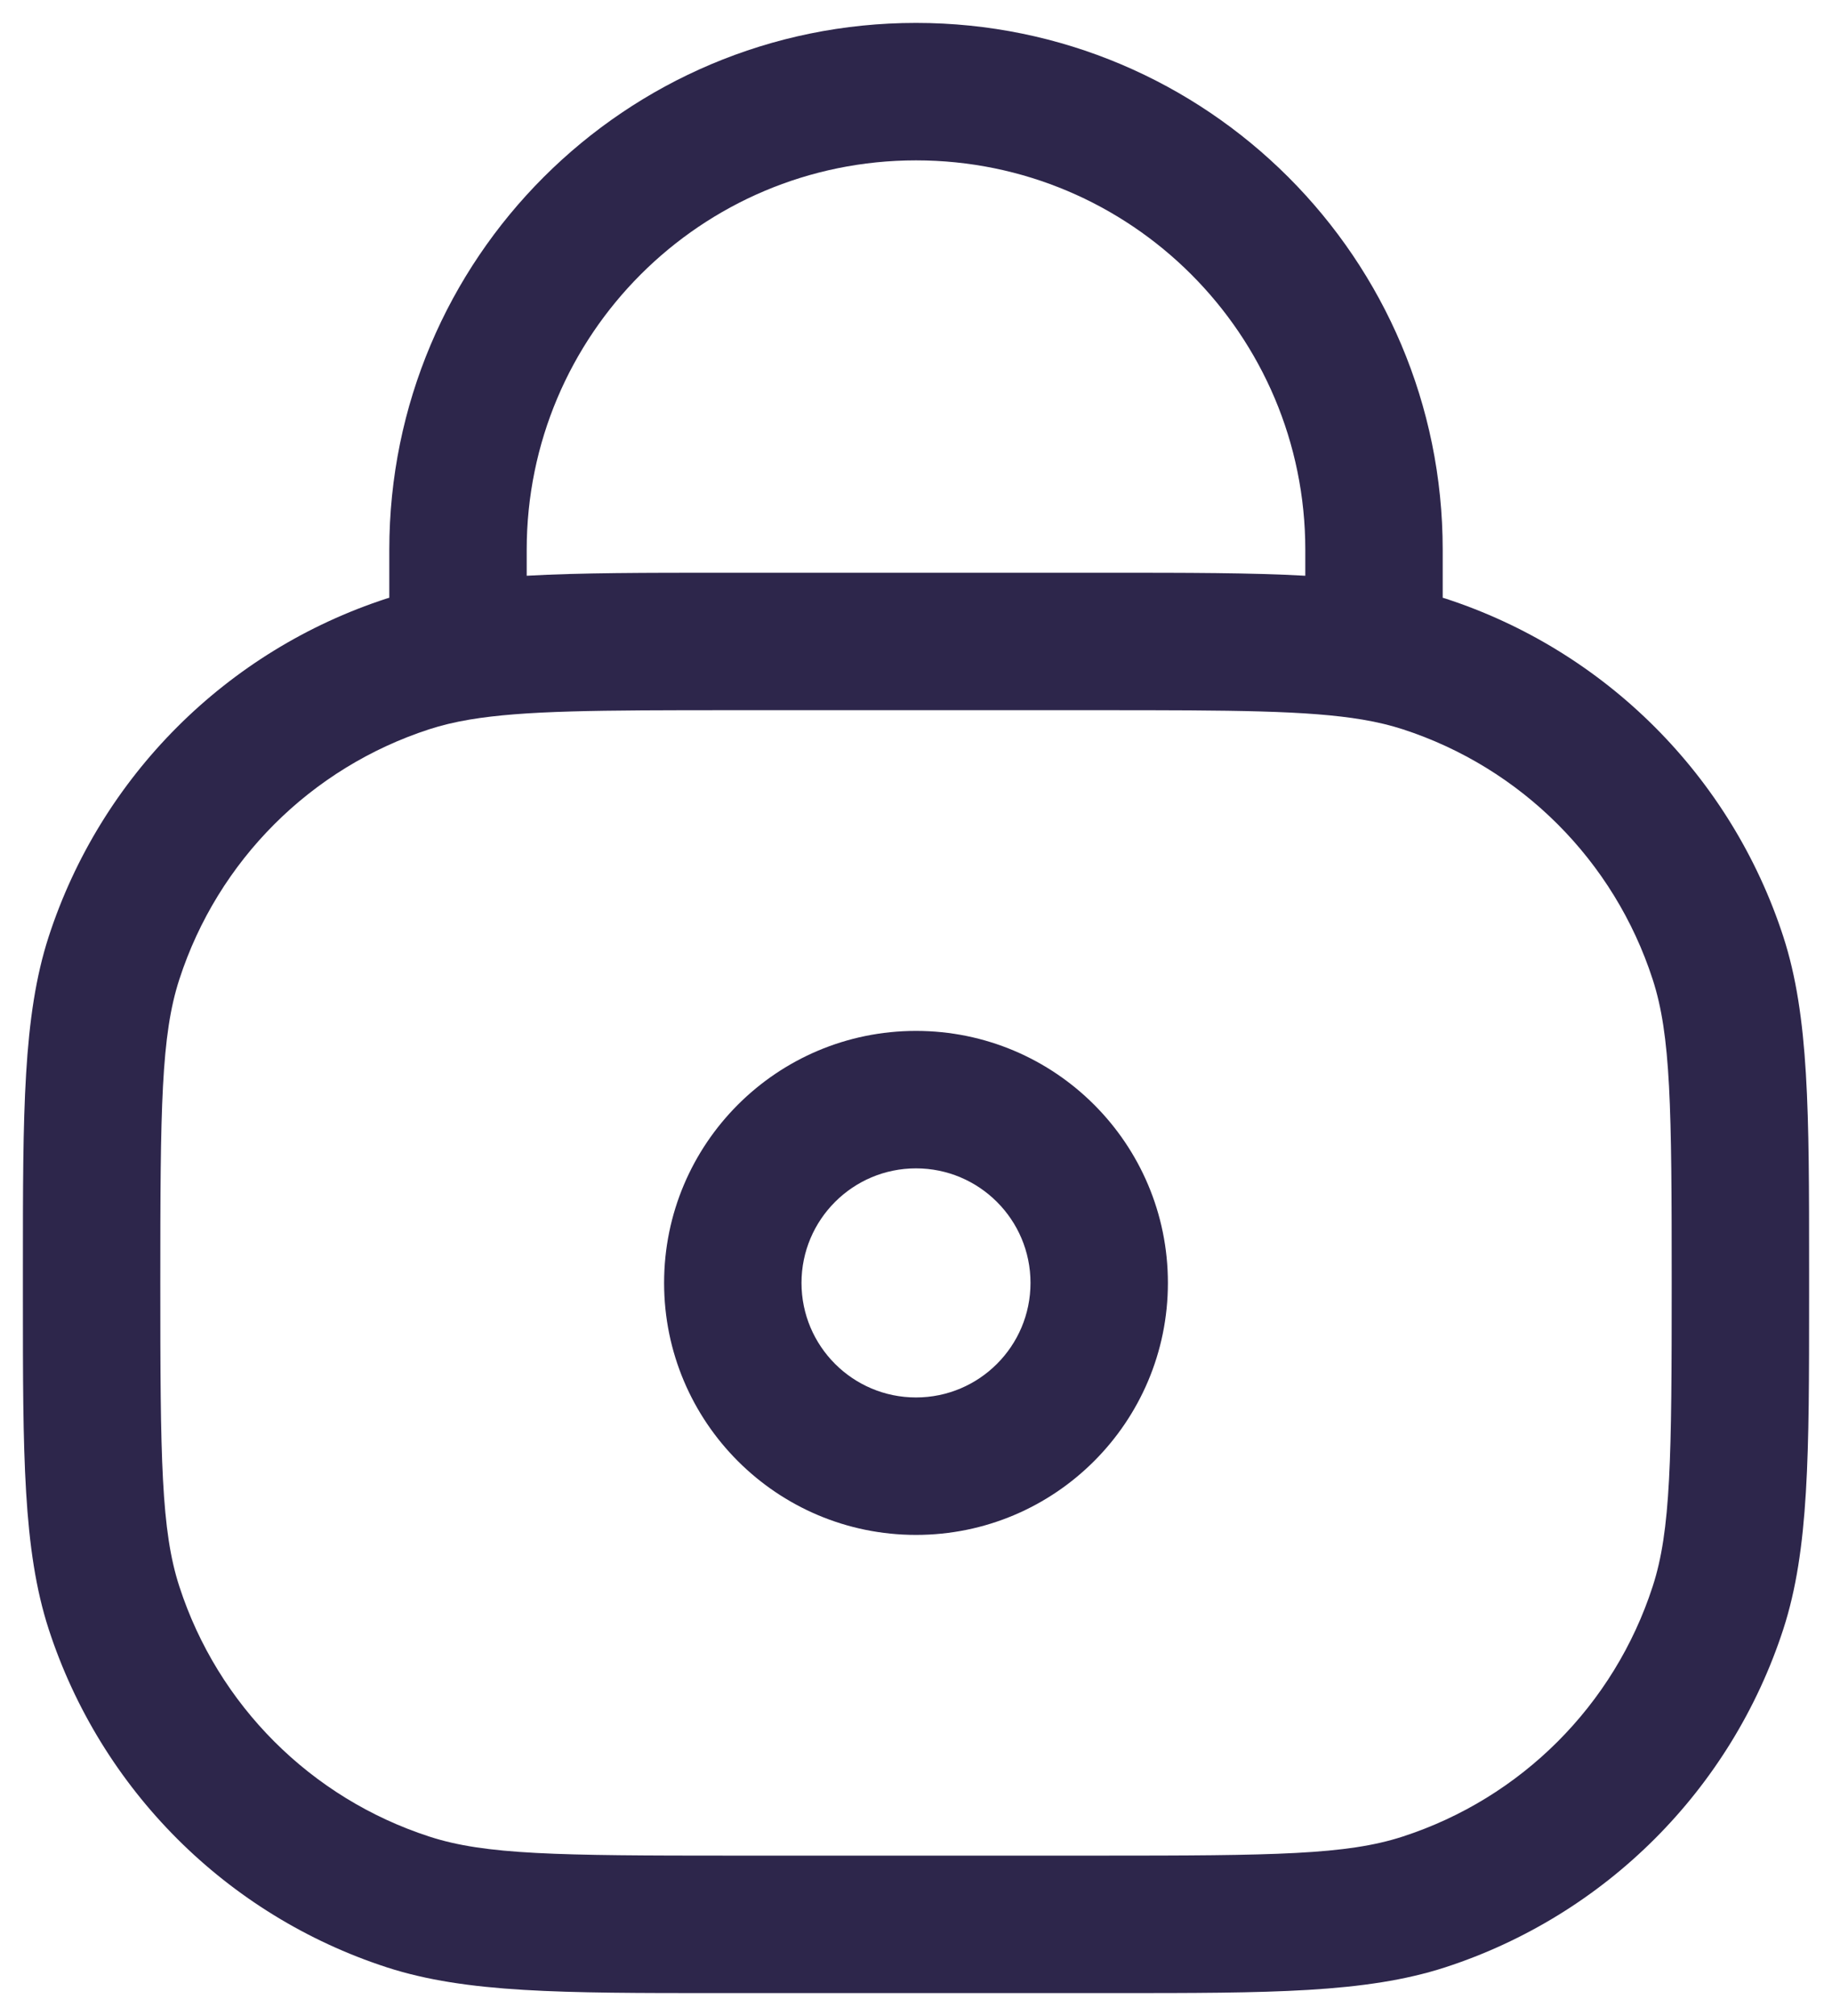 <svg width="20" height="22" viewBox="0 0 20 22" fill="none" xmlns="http://www.w3.org/2000/svg">
<path fill-rule="evenodd" clip-rule="evenodd" d="M10 11.25C8.481 11.25 7.25 12.481 7.25 14C7.25 15.519 8.481 16.75 10 16.75C11.519 16.75 12.75 15.519 12.75 14C12.75 12.481 11.519 11.25 10 11.25ZM8.75 14C8.75 13.31 9.31 12.75 10 12.75C10.69 12.75 11.25 13.31 11.25 14C11.25 14.69 10.69 15.25 10 15.25C9.31 15.25 8.75 14.69 8.75 14Z" fill="#2D264B"/>
<path fill-rule="evenodd" clip-rule="evenodd" d="M10 0.25C6.824 0.25 4.25 2.824 4.25 6V6.523L4.223 6.531C2.473 7.1 1.1 8.473 0.531 10.223C0.25 11.091 0.25 12.132 0.25 13.838V14.162C0.25 15.868 0.25 16.909 0.531 17.777C1.1 19.527 2.473 20.9 4.223 21.469C5.091 21.75 6.132 21.75 7.838 21.75H12.162C13.868 21.75 14.909 21.75 15.777 21.469C17.527 20.9 18.9 19.527 19.469 17.777C19.75 16.909 19.75 15.868 19.75 14.162V13.838C19.75 12.132 19.75 11.091 19.469 10.223C18.9 8.473 17.527 7.1 15.777 6.531L15.75 6.523V6C15.75 2.824 13.176 0.25 10 0.25ZM7.916 6.25C7.037 6.25 6.335 6.25 5.75 6.283V6C5.75 3.653 7.653 1.75 10 1.75C12.347 1.75 14.25 3.653 14.25 6V6.283C13.665 6.25 12.963 6.25 12.084 6.25H7.916ZM5.125 7.853C5.722 7.753 6.528 7.75 8 7.75H12C13.472 7.75 14.278 7.753 14.875 7.853C15.041 7.881 15.183 7.916 15.313 7.958C16.607 8.378 17.622 9.393 18.042 10.687C18.241 11.298 18.25 12.08 18.25 14C18.25 15.92 18.241 16.702 18.042 17.313C17.622 18.607 16.607 19.622 15.313 20.042C14.702 20.241 13.92 20.25 12 20.25H8C6.08 20.25 5.298 20.241 4.687 20.042C3.393 19.622 2.378 18.607 1.958 17.313C1.759 16.702 1.75 15.92 1.75 14C1.75 12.08 1.759 11.298 1.958 10.687C2.378 9.393 3.393 8.378 4.687 7.958C4.817 7.916 4.959 7.881 5.125 7.853Z" fill="#2D264B"/>
</svg>
